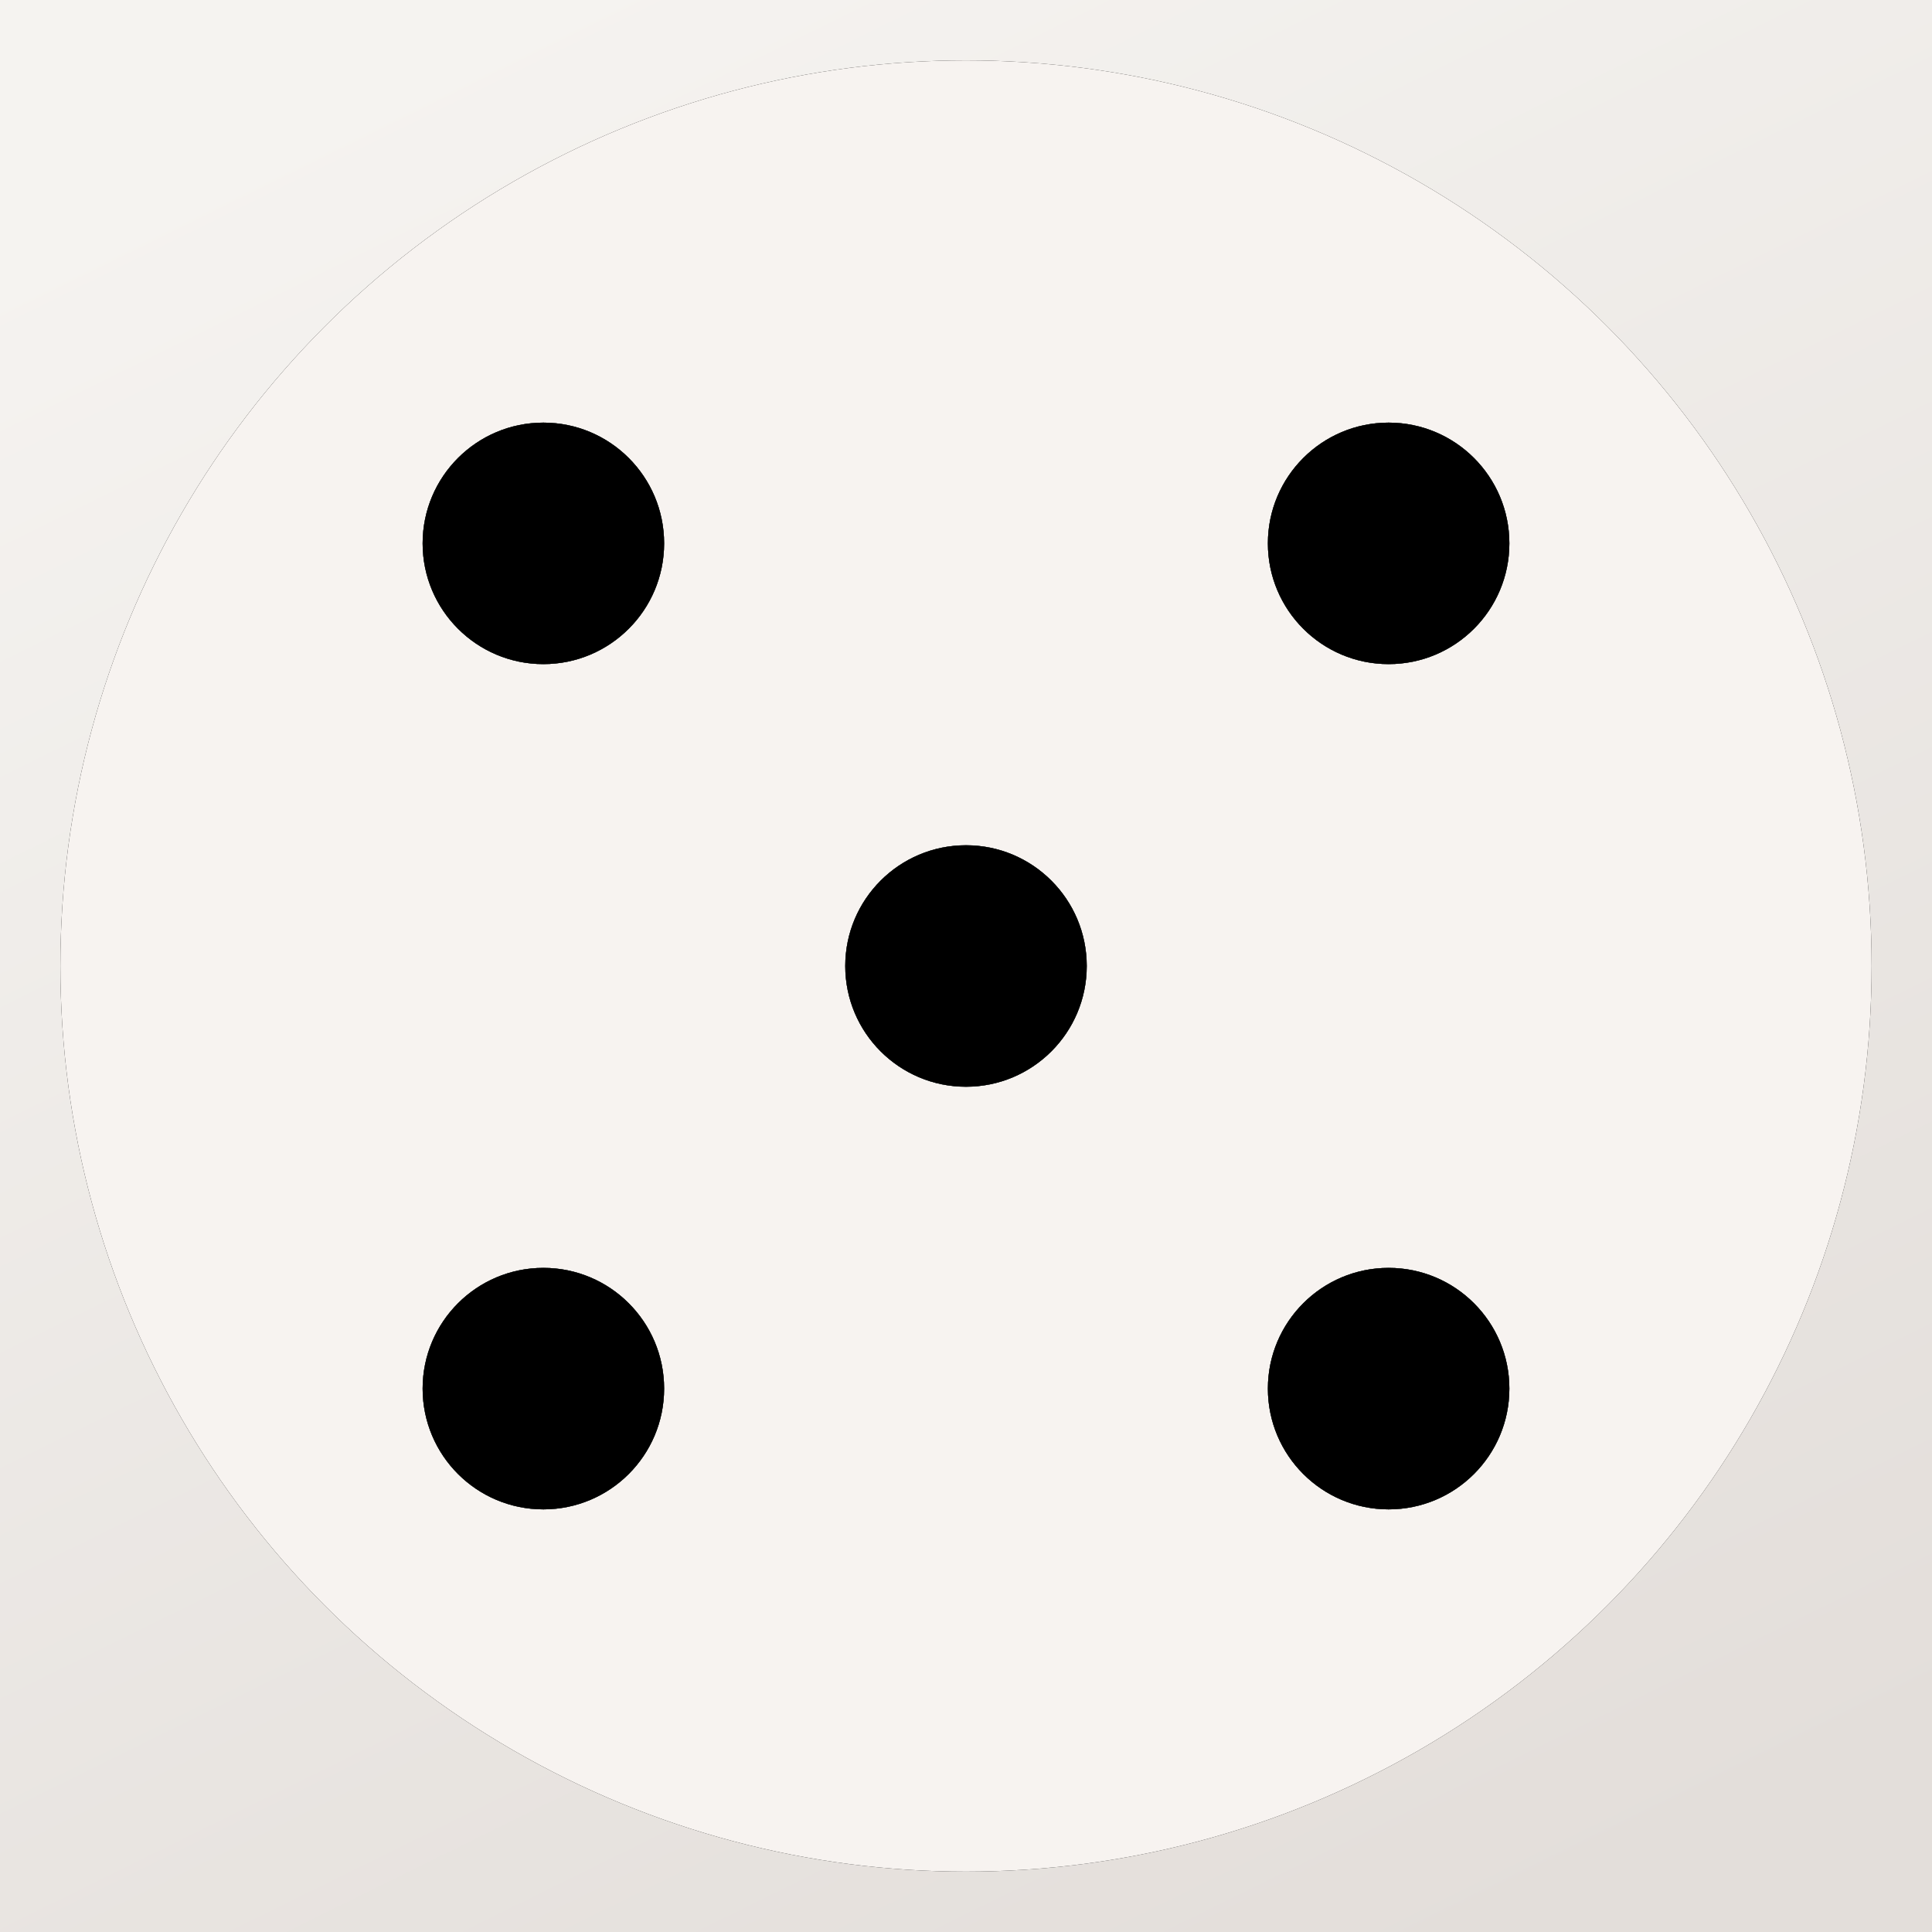 <?xml version="1.0" encoding="UTF-8"?>
<svg width="32px" height="32px" viewBox="0 0 32 32" version="1.1" xmlns="http://www.w3.org/2000/svg" xmlns:xlink="http://www.w3.org/1999/xlink">
    <title>die_icon</title>
    <defs>
        <linearGradient x1="77.292%" y1="100%" x2="28.025%" y2="0%" id="linearGradient-1">
            <stop stop-color="#E3DEDA" offset="0%"></stop>
            <stop stop-color="#F5F3F0" offset="99.925%"></stop>
        </linearGradient>
        <circle id="path-2" cx="16" cy="16" r="15"></circle>
        <filter x="-11.7%" y="-11.7%" width="130.0%" height="130.0%" filterUnits="objectBoundingBox" id="filter-3">
            <feGaussianBlur stdDeviation="0.167" in="SourceGraphic"></feGaussianBlur>
        </filter>
        <filter x="-20.0%" y="-20.0%" width="146.7%" height="146.7%" filterUnits="objectBoundingBox" id="filter-4">
            <feOffset dx="1" dy="1" in="SourceAlpha" result="shadowOffsetOuter1"></feOffset>
            <feGaussianBlur stdDeviation="2" in="shadowOffsetOuter1" result="shadowBlurOuter1"></feGaussianBlur>
            <feColorMatrix values="0 0 0 0 0   0 0 0 0 0   0 0 0 0 0  0 0 0 0.09 0" type="matrix" in="shadowBlurOuter1" result="shadowMatrixOuter1"></feColorMatrix>
            <feOffset dx="-1" dy="-1" in="SourceAlpha" result="shadowOffsetOuter2"></feOffset>
            <feGaussianBlur stdDeviation="0.5" in="shadowOffsetOuter2" result="shadowBlurOuter2"></feGaussianBlur>
            <feColorMatrix values="0 0 0 0 1   0 0 0 0 1   0 0 0 0 1  0 0 0 1 0" type="matrix" in="shadowBlurOuter2" result="shadowMatrixOuter2"></feColorMatrix>
            <feMerge>
                <feMergeNode in="shadowMatrixOuter1"></feMergeNode>
                <feMergeNode in="shadowMatrixOuter2"></feMergeNode>
            </feMerge>
        </filter>
        <circle id="path-5" cx="9" cy="9" r="2"></circle>
        <filter x="-37.5%" y="-37.5%" width="175.0%" height="175.0%" filterUnits="objectBoundingBox" id="filter-6">
            <feOffset dx="-0" dy="-0" in="SourceAlpha" result="shadowOffsetOuter1"></feOffset>
            <feGaussianBlur stdDeviation="0.5" in="shadowOffsetOuter1" result="shadowBlurOuter1"></feGaussianBlur>
            <feColorMatrix values="0 0 0 0 1   0 0 0 0 1   0 0 0 0 1  0 0 0 1 0" type="matrix" in="shadowBlurOuter1"></feColorMatrix>
        </filter>
        <filter x="-37.5%" y="-37.5%" width="175.0%" height="175.0%" filterUnits="objectBoundingBox" id="filter-7">
            <feGaussianBlur stdDeviation="0.5" in="SourceAlpha" result="shadowBlurInner1"></feGaussianBlur>
            <feOffset dx="0" dy="0" in="shadowBlurInner1" result="shadowOffsetInner1"></feOffset>
            <feComposite in="shadowOffsetInner1" in2="SourceAlpha" operator="arithmetic" k2="-1" k3="1" result="shadowInnerInner1"></feComposite>
            <feColorMatrix values="0 0 0 0 0.206   0 0 0 0 0.24   0 0 0 0 0.234  0 0 0 1 0" type="matrix" in="shadowInnerInner1"></feColorMatrix>
        </filter>
        <circle id="path-8" cx="23" cy="9" r="2"></circle>
        <filter x="-37.5%" y="-37.5%" width="175.0%" height="175.0%" filterUnits="objectBoundingBox" id="filter-9">
            <feOffset dx="-0" dy="-0" in="SourceAlpha" result="shadowOffsetOuter1"></feOffset>
            <feGaussianBlur stdDeviation="0.5" in="shadowOffsetOuter1" result="shadowBlurOuter1"></feGaussianBlur>
            <feColorMatrix values="0 0 0 0 1   0 0 0 0 1   0 0 0 0 1  0 0 0 1 0" type="matrix" in="shadowBlurOuter1"></feColorMatrix>
        </filter>
        <filter x="-37.5%" y="-37.5%" width="175.0%" height="175.0%" filterUnits="objectBoundingBox" id="filter-10">
            <feGaussianBlur stdDeviation="0.5" in="SourceAlpha" result="shadowBlurInner1"></feGaussianBlur>
            <feOffset dx="0" dy="0" in="shadowBlurInner1" result="shadowOffsetInner1"></feOffset>
            <feComposite in="shadowOffsetInner1" in2="SourceAlpha" operator="arithmetic" k2="-1" k3="1" result="shadowInnerInner1"></feComposite>
            <feColorMatrix values="0 0 0 0 0.206   0 0 0 0 0.24   0 0 0 0 0.234  0 0 0 1 0" type="matrix" in="shadowInnerInner1"></feColorMatrix>
        </filter>
        <circle id="path-11" cx="16" cy="16" r="2"></circle>
        <filter x="-37.5%" y="-37.5%" width="175.0%" height="175.0%" filterUnits="objectBoundingBox" id="filter-12">
            <feOffset dx="-0" dy="-0" in="SourceAlpha" result="shadowOffsetOuter1"></feOffset>
            <feGaussianBlur stdDeviation="0.5" in="shadowOffsetOuter1" result="shadowBlurOuter1"></feGaussianBlur>
            <feColorMatrix values="0 0 0 0 1   0 0 0 0 1   0 0 0 0 1  0 0 0 1 0" type="matrix" in="shadowBlurOuter1"></feColorMatrix>
        </filter>
        <filter x="-37.5%" y="-37.5%" width="175.0%" height="175.0%" filterUnits="objectBoundingBox" id="filter-13">
            <feGaussianBlur stdDeviation="0.5" in="SourceAlpha" result="shadowBlurInner1"></feGaussianBlur>
            <feOffset dx="0" dy="0" in="shadowBlurInner1" result="shadowOffsetInner1"></feOffset>
            <feComposite in="shadowOffsetInner1" in2="SourceAlpha" operator="arithmetic" k2="-1" k3="1" result="shadowInnerInner1"></feComposite>
            <feColorMatrix values="0 0 0 0 0.206   0 0 0 0 0.24   0 0 0 0 0.234  0 0 0 1 0" type="matrix" in="shadowInnerInner1"></feColorMatrix>
        </filter>
        <circle id="path-14" cx="9" cy="23" r="2"></circle>
        <filter x="-37.5%" y="-37.5%" width="175.0%" height="175.0%" filterUnits="objectBoundingBox" id="filter-15">
            <feOffset dx="-0" dy="-0" in="SourceAlpha" result="shadowOffsetOuter1"></feOffset>
            <feGaussianBlur stdDeviation="0.5" in="shadowOffsetOuter1" result="shadowBlurOuter1"></feGaussianBlur>
            <feColorMatrix values="0 0 0 0 1   0 0 0 0 1   0 0 0 0 1  0 0 0 1 0" type="matrix" in="shadowBlurOuter1"></feColorMatrix>
        </filter>
        <filter x="-37.5%" y="-37.5%" width="175.0%" height="175.0%" filterUnits="objectBoundingBox" id="filter-16">
            <feGaussianBlur stdDeviation="0.5" in="SourceAlpha" result="shadowBlurInner1"></feGaussianBlur>
            <feOffset dx="0" dy="0" in="shadowBlurInner1" result="shadowOffsetInner1"></feOffset>
            <feComposite in="shadowOffsetInner1" in2="SourceAlpha" operator="arithmetic" k2="-1" k3="1" result="shadowInnerInner1"></feComposite>
            <feColorMatrix values="0 0 0 0 0.206   0 0 0 0 0.24   0 0 0 0 0.234  0 0 0 1 0" type="matrix" in="shadowInnerInner1"></feColorMatrix>
        </filter>
        <circle id="path-17" cx="23" cy="23" r="2"></circle>
        <filter x="-37.5%" y="-37.5%" width="175.0%" height="175.0%" filterUnits="objectBoundingBox" id="filter-18">
            <feOffset dx="-0" dy="-0" in="SourceAlpha" result="shadowOffsetOuter1"></feOffset>
            <feGaussianBlur stdDeviation="0.5" in="shadowOffsetOuter1" result="shadowBlurOuter1"></feGaussianBlur>
            <feColorMatrix values="0 0 0 0 1   0 0 0 0 1   0 0 0 0 1  0 0 0 1 0" type="matrix" in="shadowBlurOuter1"></feColorMatrix>
        </filter>
        <filter x="-37.5%" y="-37.5%" width="175.0%" height="175.0%" filterUnits="objectBoundingBox" id="filter-19">
            <feGaussianBlur stdDeviation="0.5" in="SourceAlpha" result="shadowBlurInner1"></feGaussianBlur>
            <feOffset dx="0" dy="0" in="shadowBlurInner1" result="shadowOffsetInner1"></feOffset>
            <feComposite in="shadowOffsetInner1" in2="SourceAlpha" operator="arithmetic" k2="-1" k3="1" result="shadowInnerInner1"></feComposite>
            <feColorMatrix values="0 0 0 0 0.206   0 0 0 0 0.24   0 0 0 0 0.234  0 0 0 1 0" type="matrix" in="shadowInnerInner1"></feColorMatrix>
        </filter>
    </defs>
    <g id="die_icon" stroke="none" stroke-width="1" fill="none" fill-rule="evenodd">
        <rect fill="#FFF8F0" x="0" y="0" width="32" height="32"></rect>
        <rect id="Rectangle" fill="url(#linearGradient-1)" x="0" y="0" width="32" height="32"></rect>
        <g id="Oval" filter="url(#filter-3)">
            <use fill="black" fill-opacity="1" filter="url(#filter-4)" xlink:href="#path-2"></use>
            <use fill="#F7F3F0" fill-rule="evenodd" xlink:href="#path-2"></use>
        </g>
        <g id="Oval">
            <use fill="black" fill-opacity="1" filter="url(#filter-6)" xlink:href="#path-5"></use>
            <use fill="#5A6664" fill-rule="evenodd" xlink:href="#path-5"></use>
            <use fill="black" fill-opacity="1" filter="url(#filter-7)" xlink:href="#path-5"></use>
        </g>
        <g id="Oval-Copy-3">
            <use fill="black" fill-opacity="1" filter="url(#filter-9)" xlink:href="#path-8"></use>
            <use fill="#5A6664" fill-rule="evenodd" xlink:href="#path-8"></use>
            <use fill="black" fill-opacity="1" filter="url(#filter-10)" xlink:href="#path-8"></use>
        </g>
        <g id="Oval-Copy">
            <use fill="black" fill-opacity="1" filter="url(#filter-12)" xlink:href="#path-11"></use>
            <use fill="#5A6664" fill-rule="evenodd" xlink:href="#path-11"></use>
            <use fill="black" fill-opacity="1" filter="url(#filter-13)" xlink:href="#path-11"></use>
        </g>
        <g id="Oval-Copy-2">
            <use fill="black" fill-opacity="1" filter="url(#filter-15)" xlink:href="#path-14"></use>
            <use fill="#5A6664" fill-rule="evenodd" xlink:href="#path-14"></use>
            <use fill="black" fill-opacity="1" filter="url(#filter-16)" xlink:href="#path-14"></use>
        </g>
        <g id="Oval-Copy-5">
            <use fill="black" fill-opacity="1" filter="url(#filter-18)" xlink:href="#path-17"></use>
            <use fill="#5A6664" fill-rule="evenodd" xlink:href="#path-17"></use>
            <use fill="black" fill-opacity="1" filter="url(#filter-19)" xlink:href="#path-17"></use>
        </g>
    </g>
</svg>